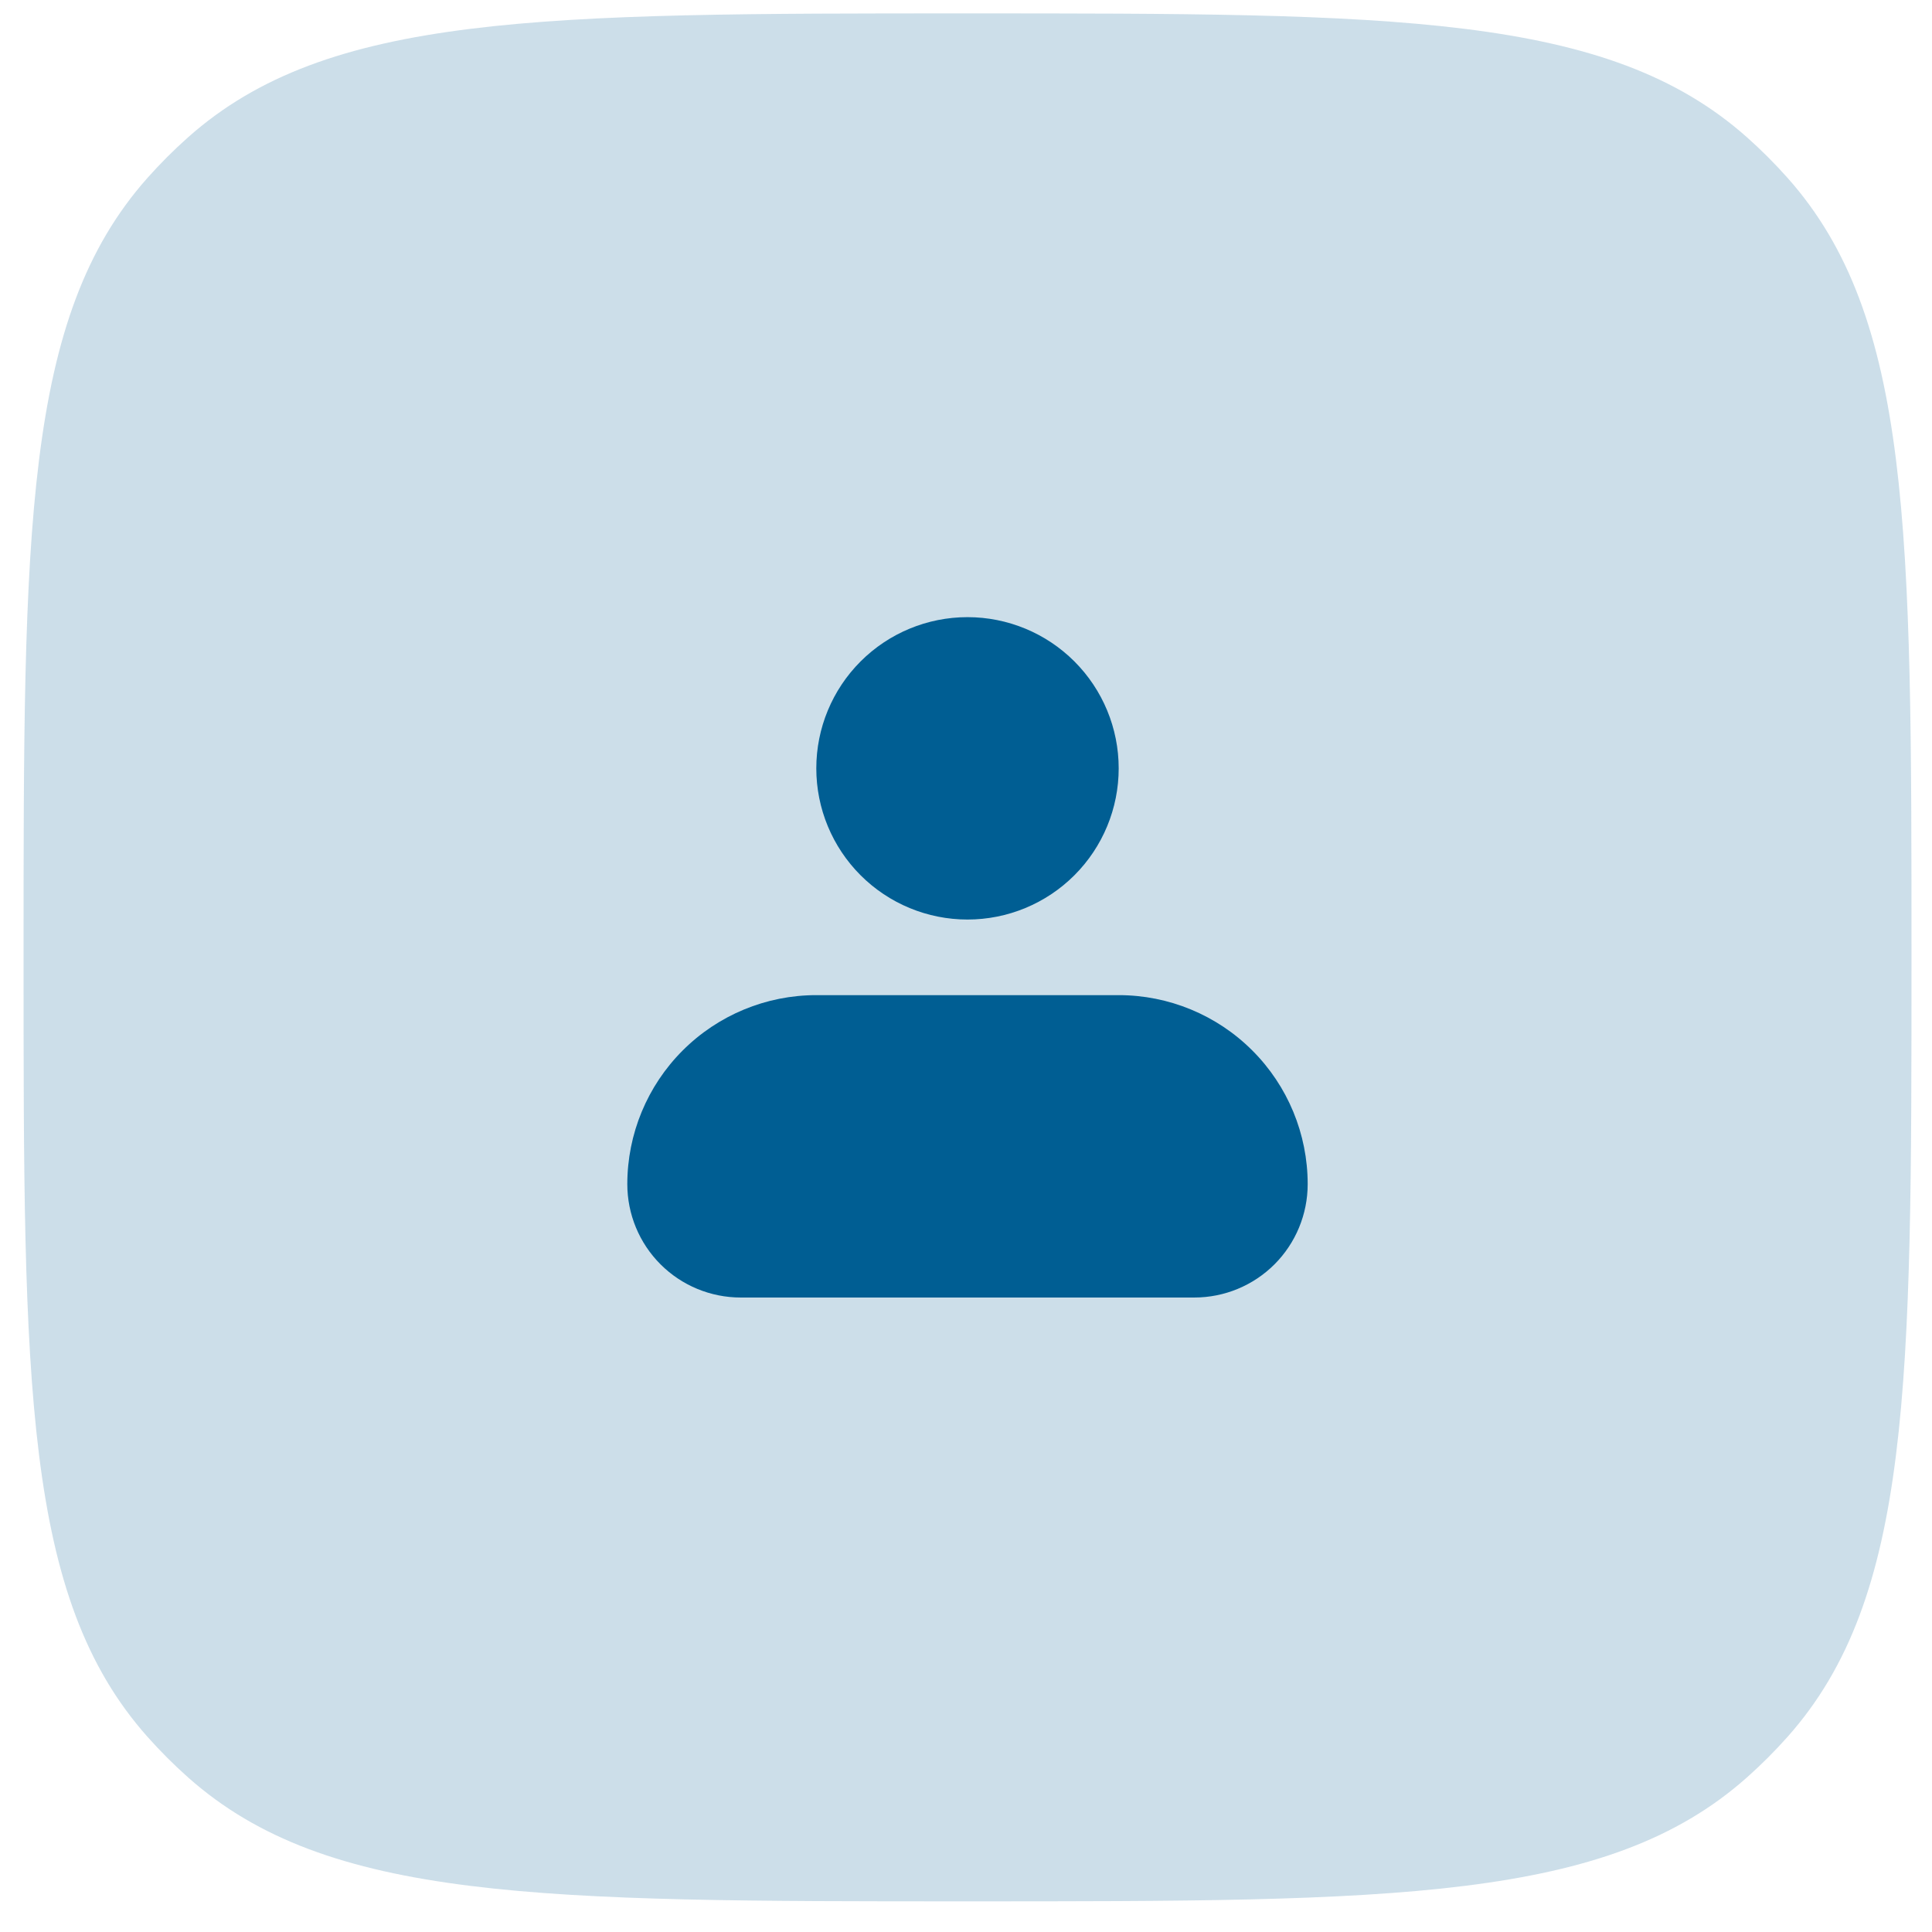 <svg width="62" height="62" viewBox="0 0 62 62" fill="none" xmlns="http://www.w3.org/2000/svg">
<path d="M0.756 30.723C0.756 17.031 0.756 10.185 4.729 5.713C5.14 5.251 5.577 4.814 6.039 4.403C10.511 0.43 17.357 0.43 31.049 0.43C44.741 0.43 51.587 0.43 56.059 4.403C56.521 4.814 56.958 5.251 57.369 5.713C61.342 10.185 61.342 17.031 61.342 30.723C61.342 44.415 61.342 51.261 57.369 55.732C56.958 56.194 56.521 56.632 56.059 57.042C51.587 61.016 44.741 61.016 31.049 61.016C17.357 61.016 10.511 61.016 6.039 57.042C5.577 56.632 5.14 56.194 4.729 55.732C0.756 51.261 0.756 44.415 0.756 30.723Z" fill="#005E93" fill-opacity="0.2"/>
<path fill-rule="evenodd" clip-rule="evenodd" d="M26.196 24.657C26.196 23.37 26.707 22.136 27.617 21.226C28.527 20.316 29.761 19.805 31.048 19.805C32.335 19.805 33.569 20.316 34.479 21.226C35.389 22.136 35.9 23.37 35.9 24.657C35.9 25.944 35.389 27.178 34.479 28.088C33.569 28.998 32.335 29.509 31.048 29.509C29.761 29.509 28.527 28.998 27.617 28.088C26.707 27.178 26.196 25.944 26.196 24.657ZM26.196 31.935C24.587 31.935 23.045 32.574 21.907 33.712C20.77 34.849 20.131 36.392 20.131 38C20.131 38.965 20.514 39.891 21.197 40.574C21.879 41.256 22.805 41.639 23.77 41.639H38.326C39.292 41.639 40.217 41.256 40.9 40.574C41.582 39.891 41.965 38.965 41.965 38C41.965 36.392 41.327 34.849 40.189 33.712C39.052 32.574 37.509 31.935 35.9 31.935H26.196Z" fill="#005E93"/>
</svg>
